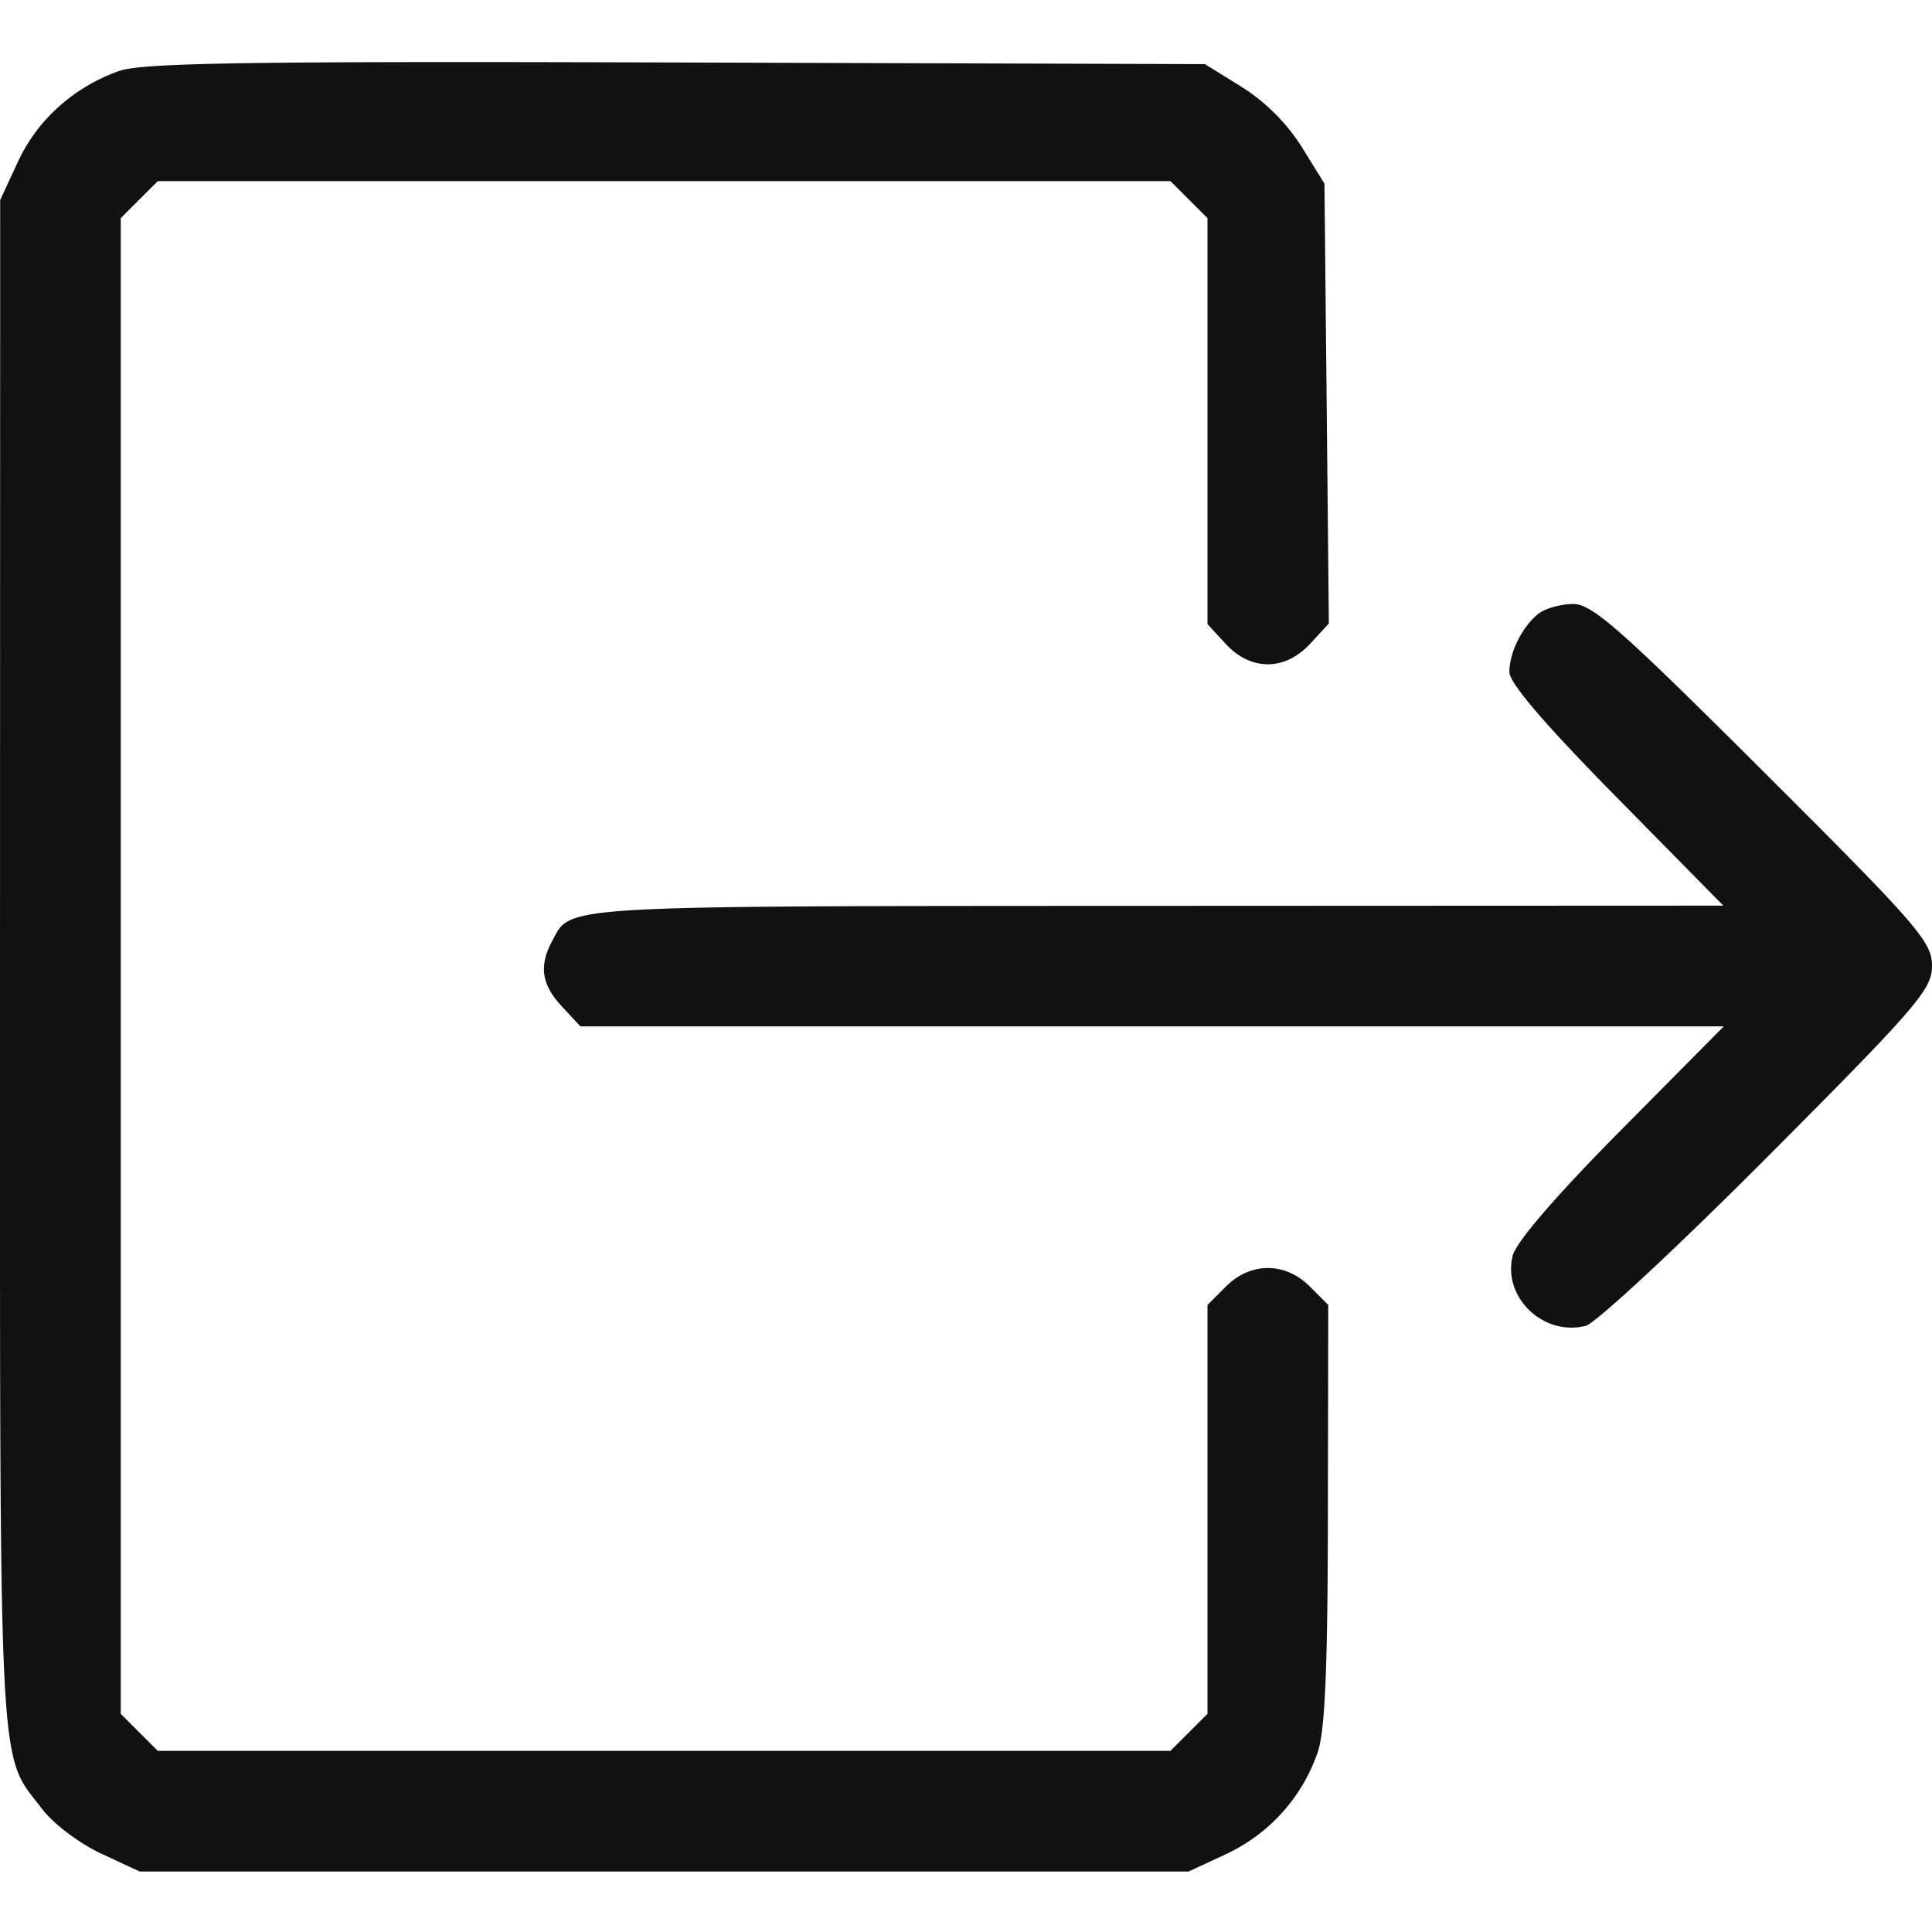 <svg xmlns="http://www.w3.org/2000/svg" width="32" height="32" viewBox="0 0 32 32"><title>logout 1</title><g fill="#111" class="nc-icon-wrapper"><path fill="#111" d="M1.968 1.177c-.75.27-1.346.805-1.668 1.496l-.297.64L0 15.973c0 13.81-.039 13.022.708 14.002.179.235.613.56.965.725l.64.298h17.375l.64-.298a2.897 2.897 0 0 0 1.494-1.668c.124-.348.169-1.37.172-3.944L22 21.614l-.307-.307c-.406-.406-.98-.406-1.386 0l-.307.307v6.772l-.307.307-.307.307H2.614l-.307-.307L2 28.386V3.614l.307-.307L2.614 3h16.772l.307.307.307.307v6.724l.306.331c.414.447.976.444 1.393-.005l.311-.337-.036-3.642-.037-3.643-.378-.611a3.237 3.237 0 0 0-.99-.99l-.612-.379-8.76-.027c-7.1-.022-8.848.005-9.228.142m23.52 8.983c-.27.208-.489.642-.489.97 0 .183.587.868 1.772 2.071L28.544 15l-9.428.004c-9.966.004-9.653-.014-9.97.582-.222.415-.177.72.16 1.083l.307.331h18.938l-1.703 1.719c-1.075 1.085-1.736 1.852-1.793 2.08-.172.686.508 1.339 1.209 1.161.164-.041 1.522-1.304 3.017-2.805C31.768 16.658 32 16.388 32 15.995c0-.395-.233-.663-2.79-3.213-2.381-2.376-2.843-2.781-3.156-2.778-.201.002-.456.072-.565.156"/></g></svg>